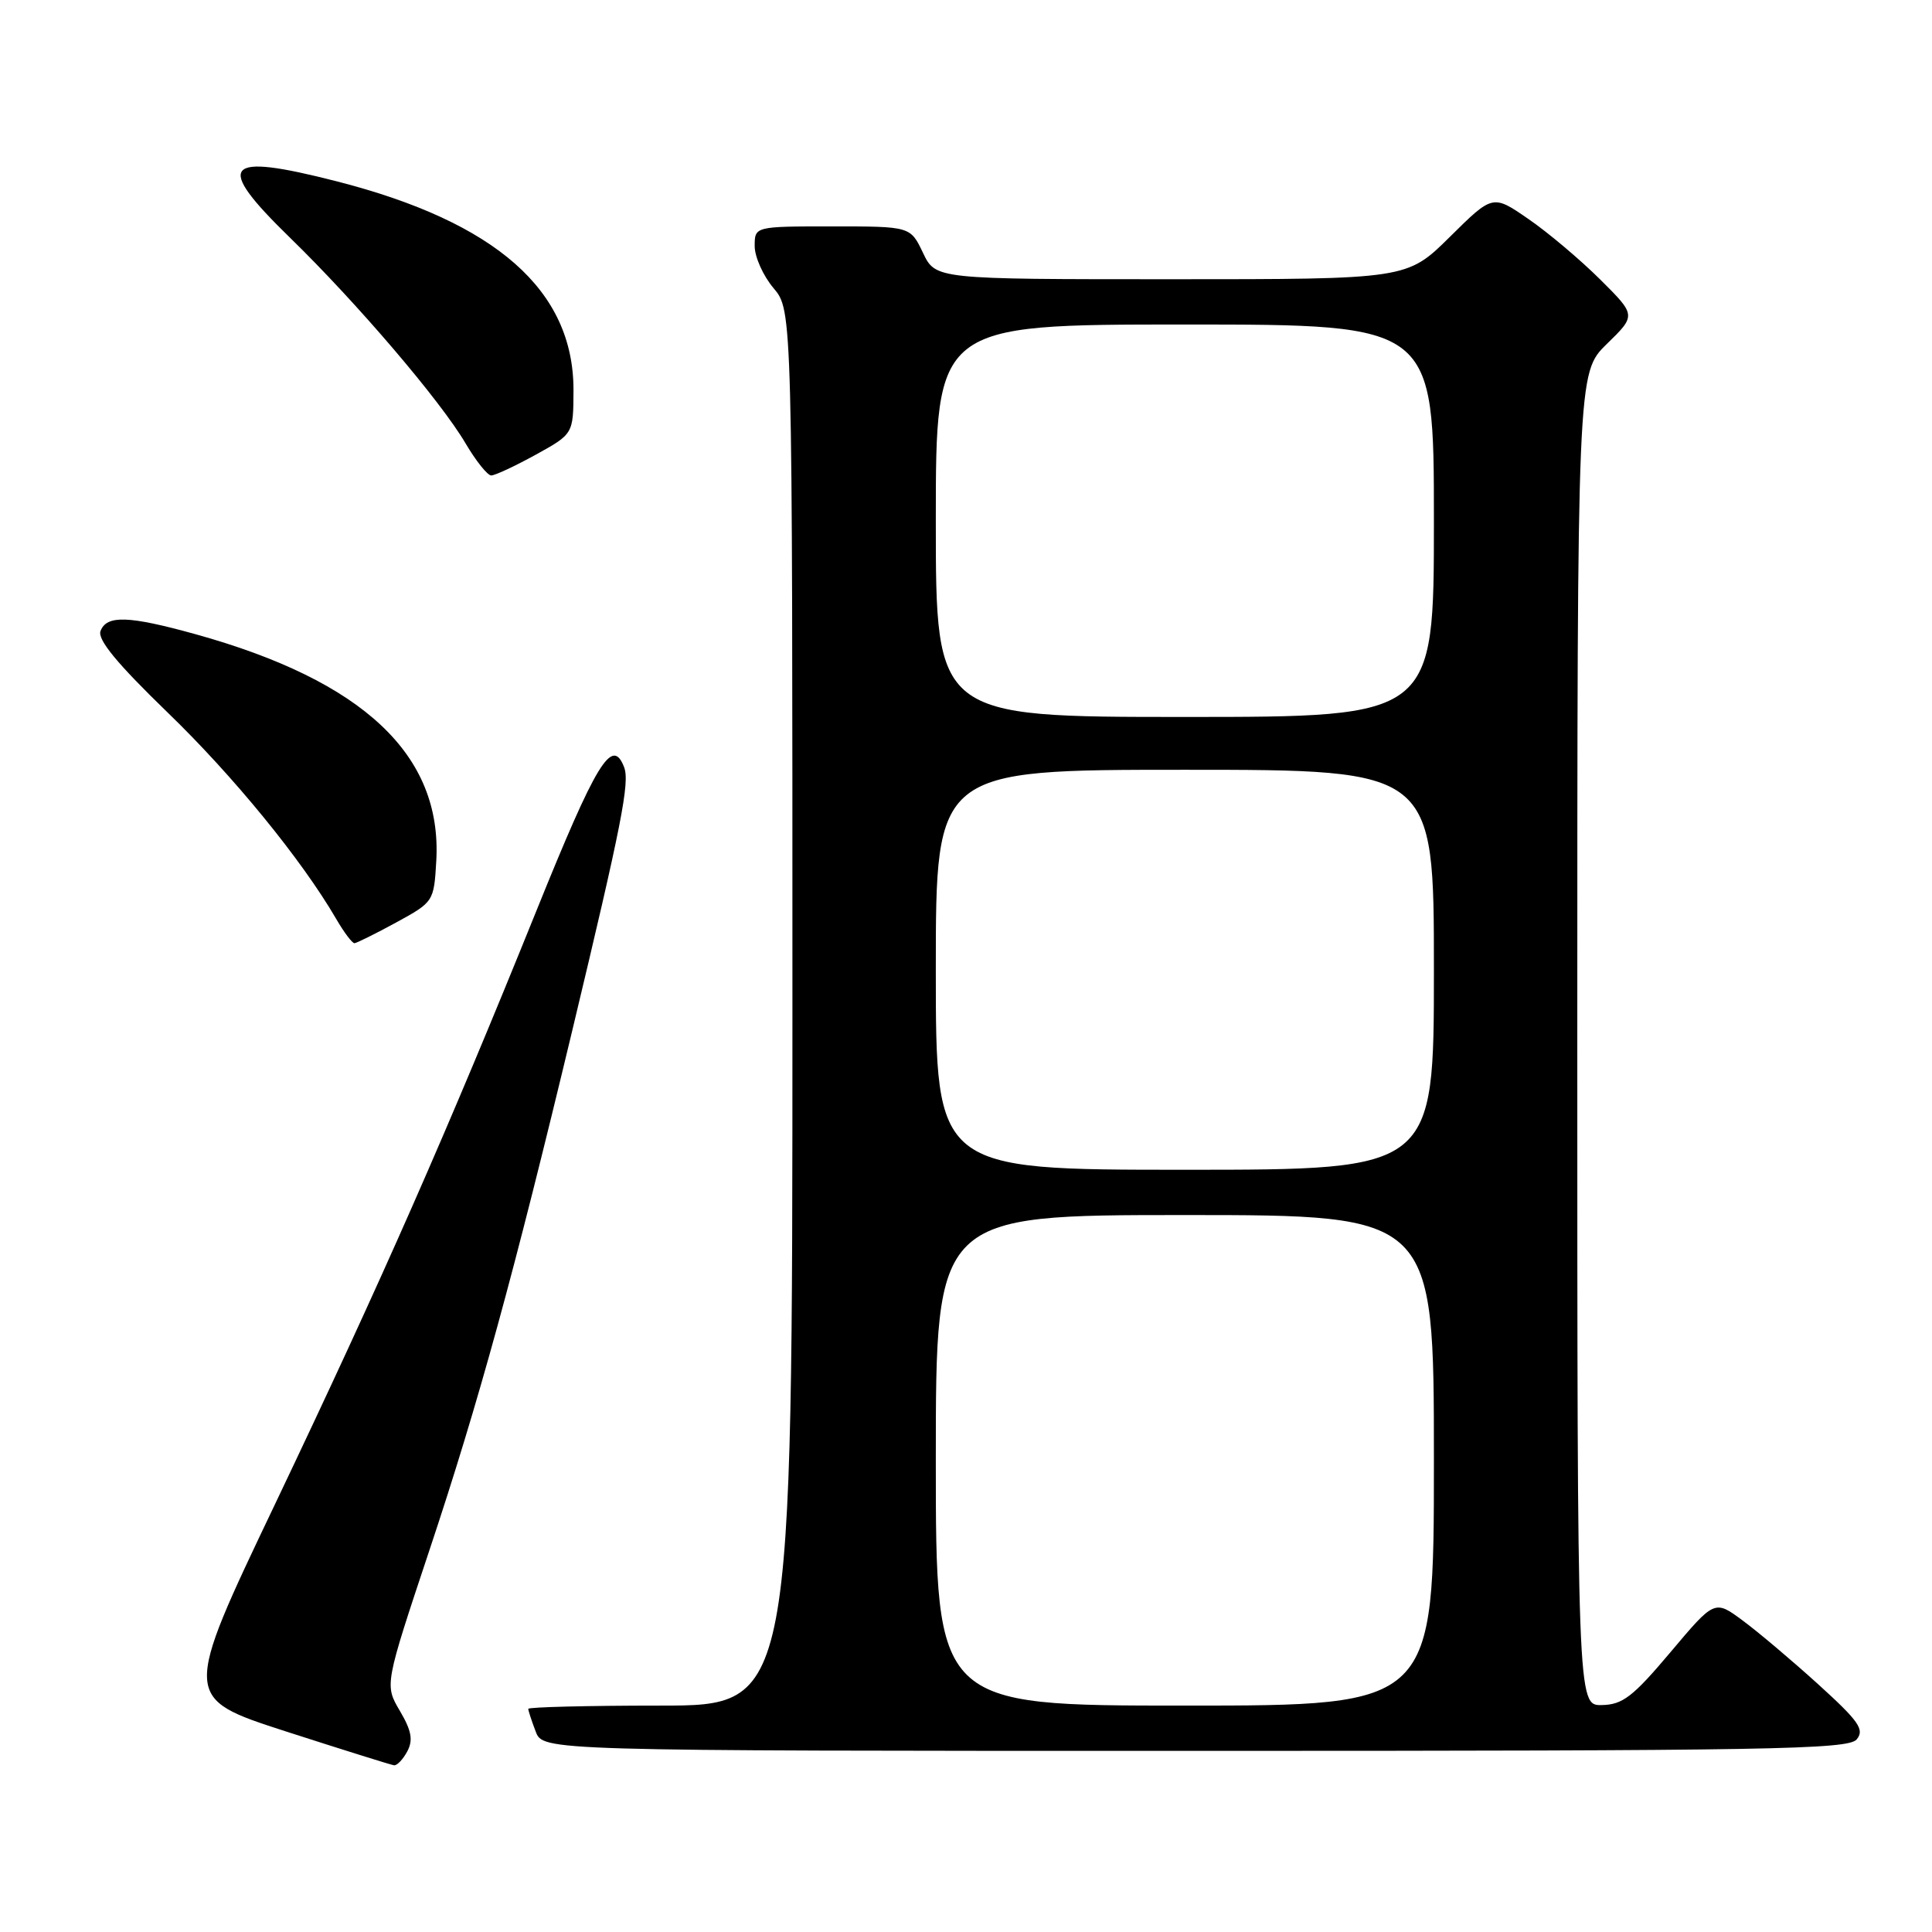 <?xml version="1.0" encoding="UTF-8" standalone="no"?>
<!DOCTYPE svg PUBLIC "-//W3C//DTD SVG 1.1//EN" "http://www.w3.org/Graphics/SVG/1.1/DTD/svg11.dtd" >
<svg xmlns="http://www.w3.org/2000/svg" xmlns:xlink="http://www.w3.org/1999/xlink" version="1.1" viewBox="0 0 256 256">
 <g >
 <path fill="currentColor"
d=" M 53.97 232.06 C 54.76 230.57 54.53 229.32 52.98 226.69 C 50.96 223.26 50.96 223.26 56.91 205.38 C 63.41 185.87 68.10 168.78 75.84 136.50 C 82.37 109.24 83.47 103.67 82.70 101.66 C 81.12 97.55 79.04 100.96 71.05 120.75 C 59.22 150.03 50.59 169.62 36.47 199.25 C 24.19 224.99 24.19 224.99 37.84 229.41 C 45.35 231.83 51.82 233.86 52.21 233.91 C 52.61 233.96 53.40 233.13 53.97 232.06 Z  M 246.02 230.48 C 247.09 229.18 246.32 228.08 240.98 223.23 C 237.51 220.08 232.99 216.26 230.93 214.74 C 227.20 211.97 227.20 211.97 221.35 218.92 C 216.38 224.82 215.01 225.88 212.25 225.93 C 209.00 226.00 209.00 226.00 209.00 137.70 C 209.00 49.41 209.00 49.41 212.90 45.59 C 216.81 41.78 216.81 41.78 212.02 37.02 C 209.38 34.40 205.11 30.79 202.51 29.01 C 197.80 25.76 197.80 25.76 192.12 31.38 C 186.44 37.00 186.44 37.00 155.20 37.00 C 123.97 37.00 123.97 37.00 122.30 33.50 C 120.63 30.00 120.63 30.00 110.31 30.00 C 100.00 30.00 100.00 30.00 100.00 32.61 C 100.00 34.04 101.12 36.55 102.50 38.18 C 105.00 41.15 105.00 41.15 105.00 133.58 C 105.00 226.00 105.00 226.00 87.50 226.00 C 77.88 226.00 70.00 226.20 70.00 226.43 C 70.00 226.67 70.44 228.02 70.98 229.43 C 71.95 232.00 71.95 232.00 158.35 232.00 C 234.56 232.00 244.90 231.82 246.02 230.48 Z  M 52.50 122.23 C 57.46 119.52 57.50 119.46 57.81 114.05 C 58.60 100.03 48.14 90.20 25.85 84.02 C 17.03 81.58 14.14 81.48 13.32 83.61 C 12.89 84.74 15.49 87.90 22.16 94.36 C 30.91 102.81 39.97 113.90 44.54 121.75 C 45.58 123.54 46.67 124.99 46.97 124.98 C 47.26 124.96 49.75 123.73 52.50 122.23 Z  M 70.99 60.25 C 75.97 57.50 75.97 57.50 75.99 51.71 C 76.02 38.49 65.75 29.43 44.59 24.02 C 29.57 20.18 28.34 21.68 38.43 31.50 C 47.31 40.15 58.36 53.09 61.69 58.75 C 63.07 61.09 64.60 63.00 65.09 63.00 C 65.59 63.00 68.24 61.76 70.99 60.25 Z  M 124.00 193.50 C 124.00 161.00 124.00 161.00 157.00 161.00 C 190.00 161.00 190.00 161.00 190.00 193.50 C 190.00 226.00 190.00 226.00 157.00 226.00 C 124.00 226.00 124.00 226.00 124.00 193.50 Z  M 124.00 128.50 C 124.00 102.00 124.00 102.00 157.00 102.00 C 190.00 102.00 190.00 102.00 190.00 128.50 C 190.00 155.00 190.00 155.00 157.00 155.00 C 124.00 155.00 124.00 155.00 124.00 128.50 Z  M 124.00 69.00 C 124.00 43.00 124.00 43.00 157.00 43.00 C 190.00 43.00 190.00 43.00 190.00 69.00 C 190.00 95.00 190.00 95.00 157.00 95.00 C 124.00 95.00 124.00 95.00 124.00 69.00 Z "/>
</g>
</svg>
